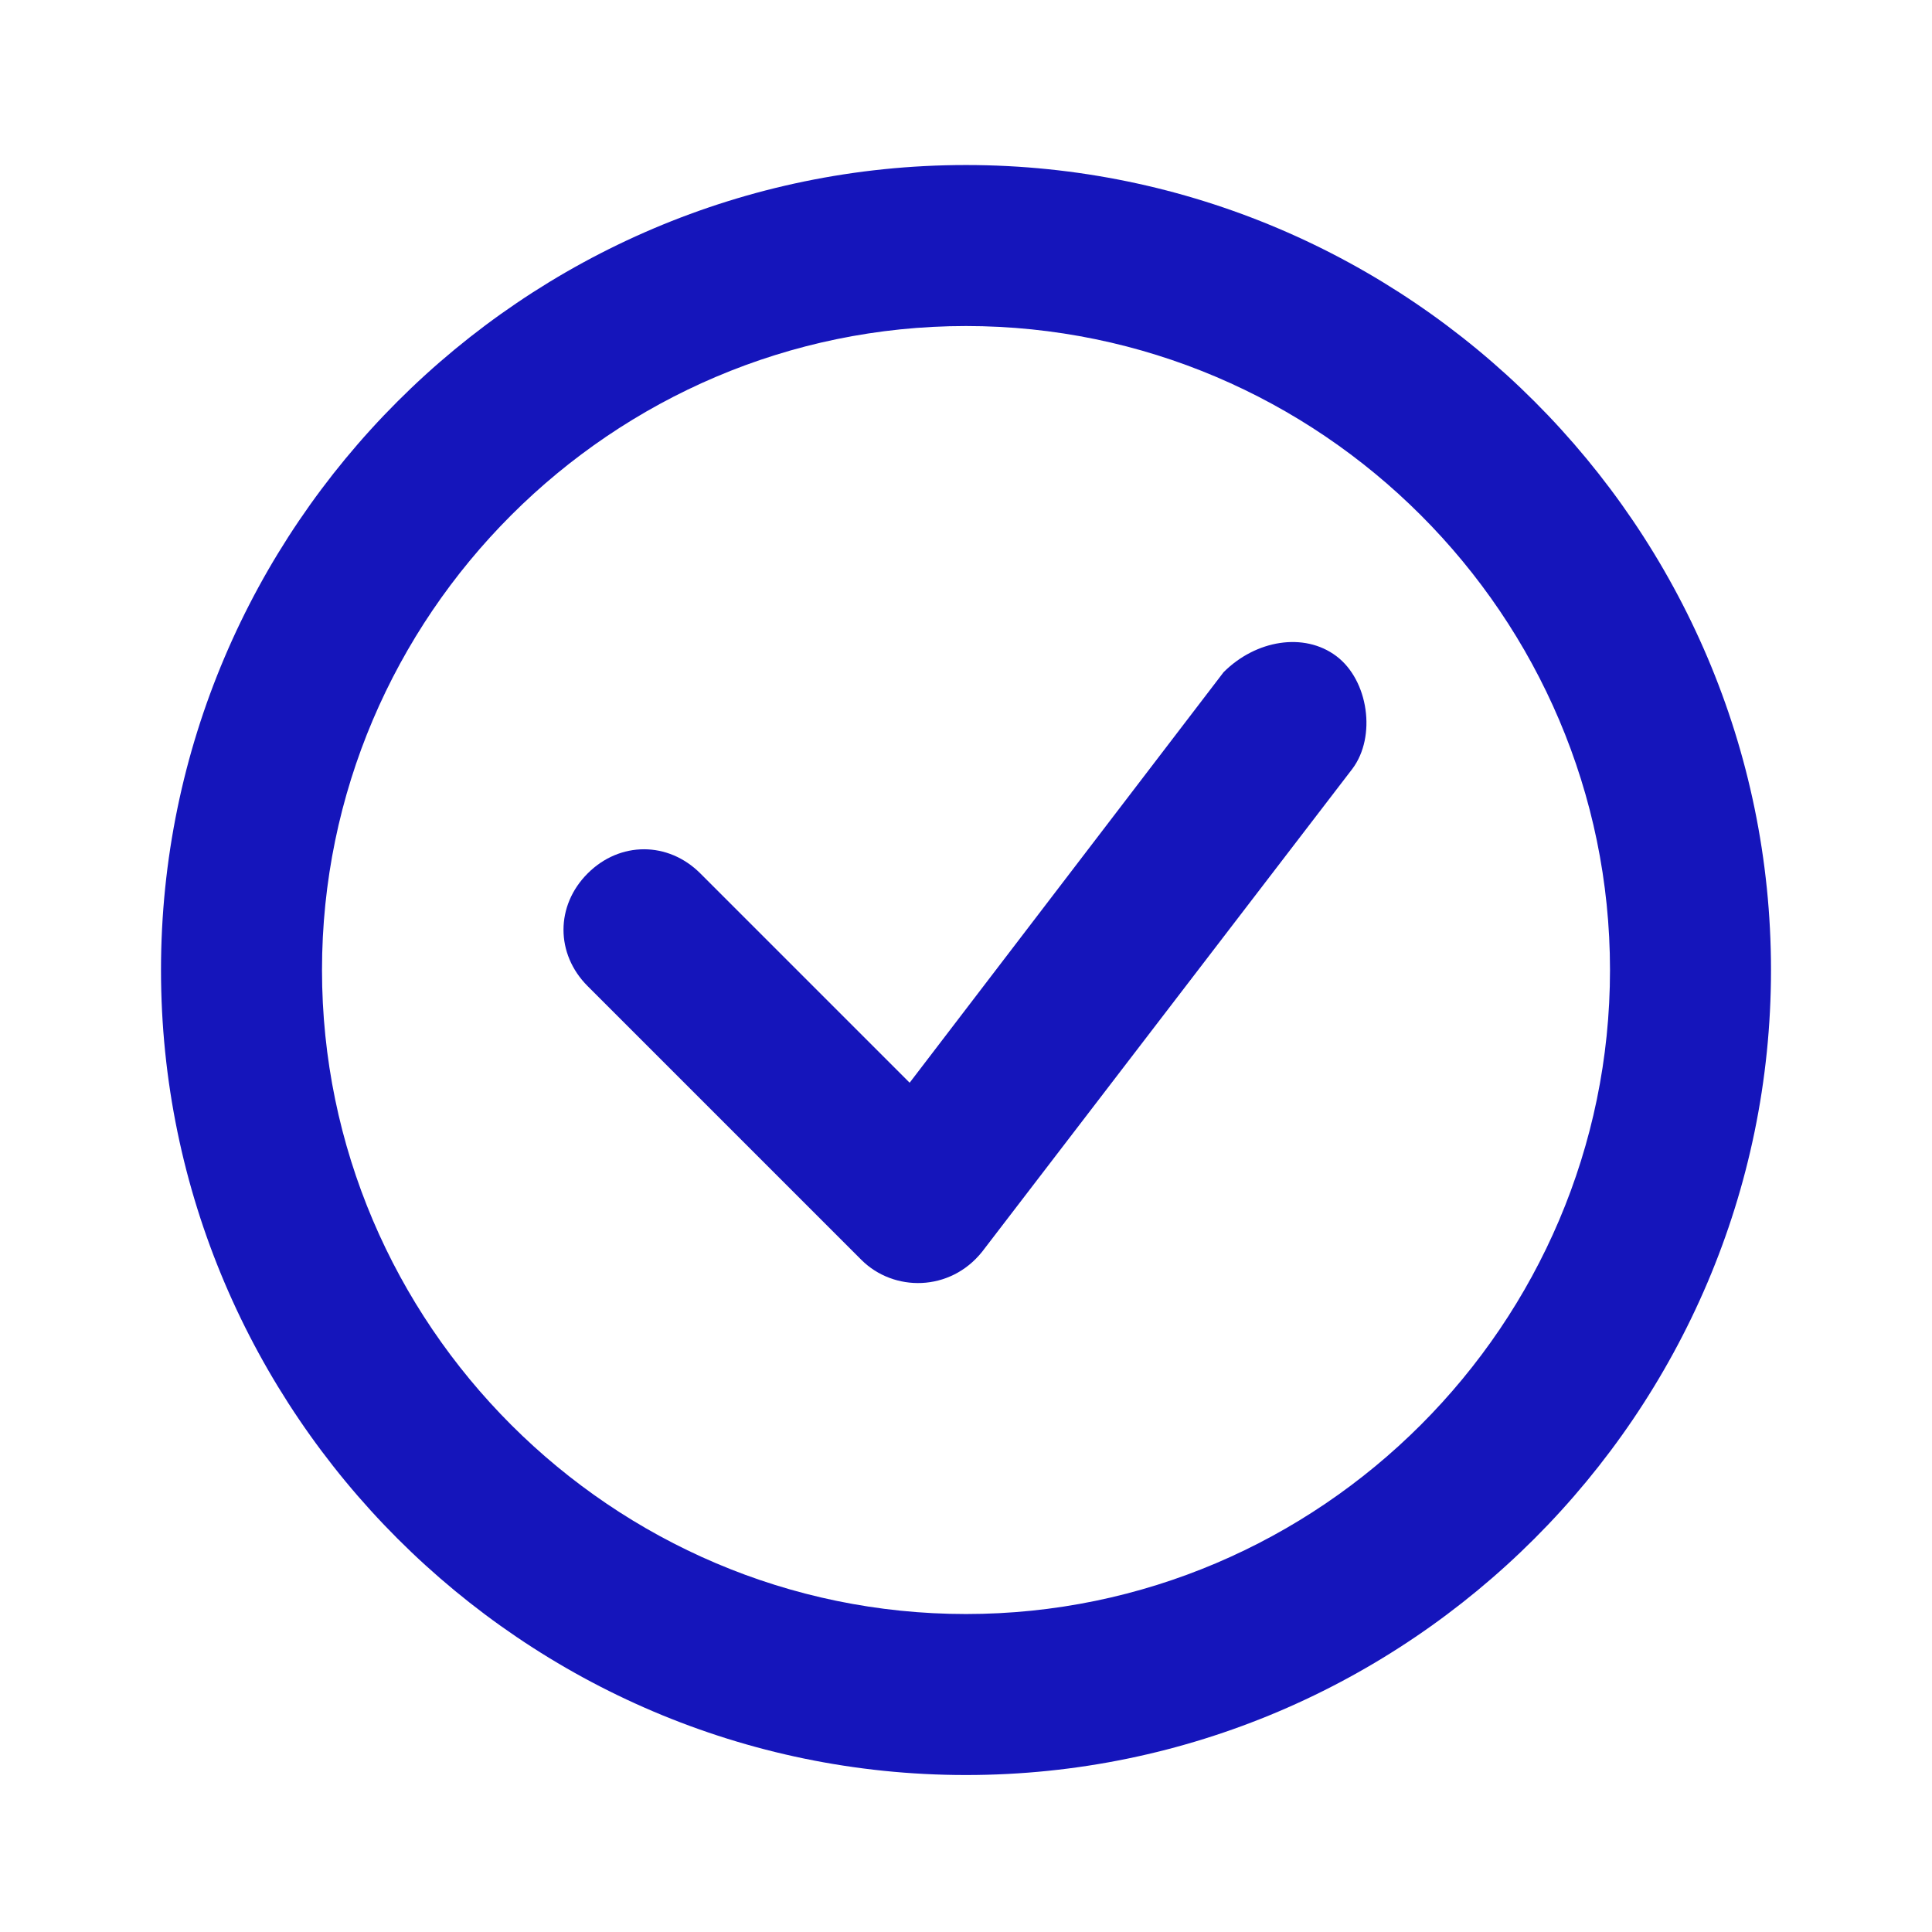 <?xml version="1.0" encoding="utf-8"?>
<!-- Generator: Adobe Illustrator 27.0.1, SVG Export Plug-In . SVG Version: 6.00 Build 0)  -->
<svg version="1.1"
	 id="svg8" xmlns:rdf="http://www.w3.org/1999/02/22-rdf-syntax-ns#" xmlns:cc="http://creativecommons.org/ns#" xmlns:dc="http://purl.org/dc/elements/1.1/" xmlns:svg="http://www.w3.org/2000/svg"
	 xmlns="http://www.w3.org/2000/svg" xmlns:xlink="http://www.w3.org/1999/xlink" x="0px" y="0px" viewBox="0 0 24 24"
	 style="enable-background:new 0 0 24 24;" xml:space="preserve">
<style type="text/css">
	.st0{fill:#1515BB;}
</style>
<g id="g1871" transform="translate(0,-290.65)">
	<path id="circle1856" class="st0" d="M12,292.7c-5.5,0-10,4.5-10,10s4.5,10,10,10s10-4.5,10-10S17.5,292.7,12,292.7z M12,294.7
		c4.4,0,8,3.6,8,8s-3.6,8-8,8s-8-3.6-8-8S7.6,294.7,12,294.7z"/>
	<path id="path1867" class="st0" d="M15.2,299l-3.9,5.1l-2.6-2.6c-0.4-0.4-1-0.4-1.4,0c-0.4,0.4-0.4,1,0,1.4l3.4,3.4
		c0.4,0.4,1.1,0.4,1.5-0.1l4.6-6c0.3-0.4,0.2-1.1-0.2-1.4C16.2,298.5,15.6,298.6,15.2,299L15.2,299z"/>
</g>
</svg>

